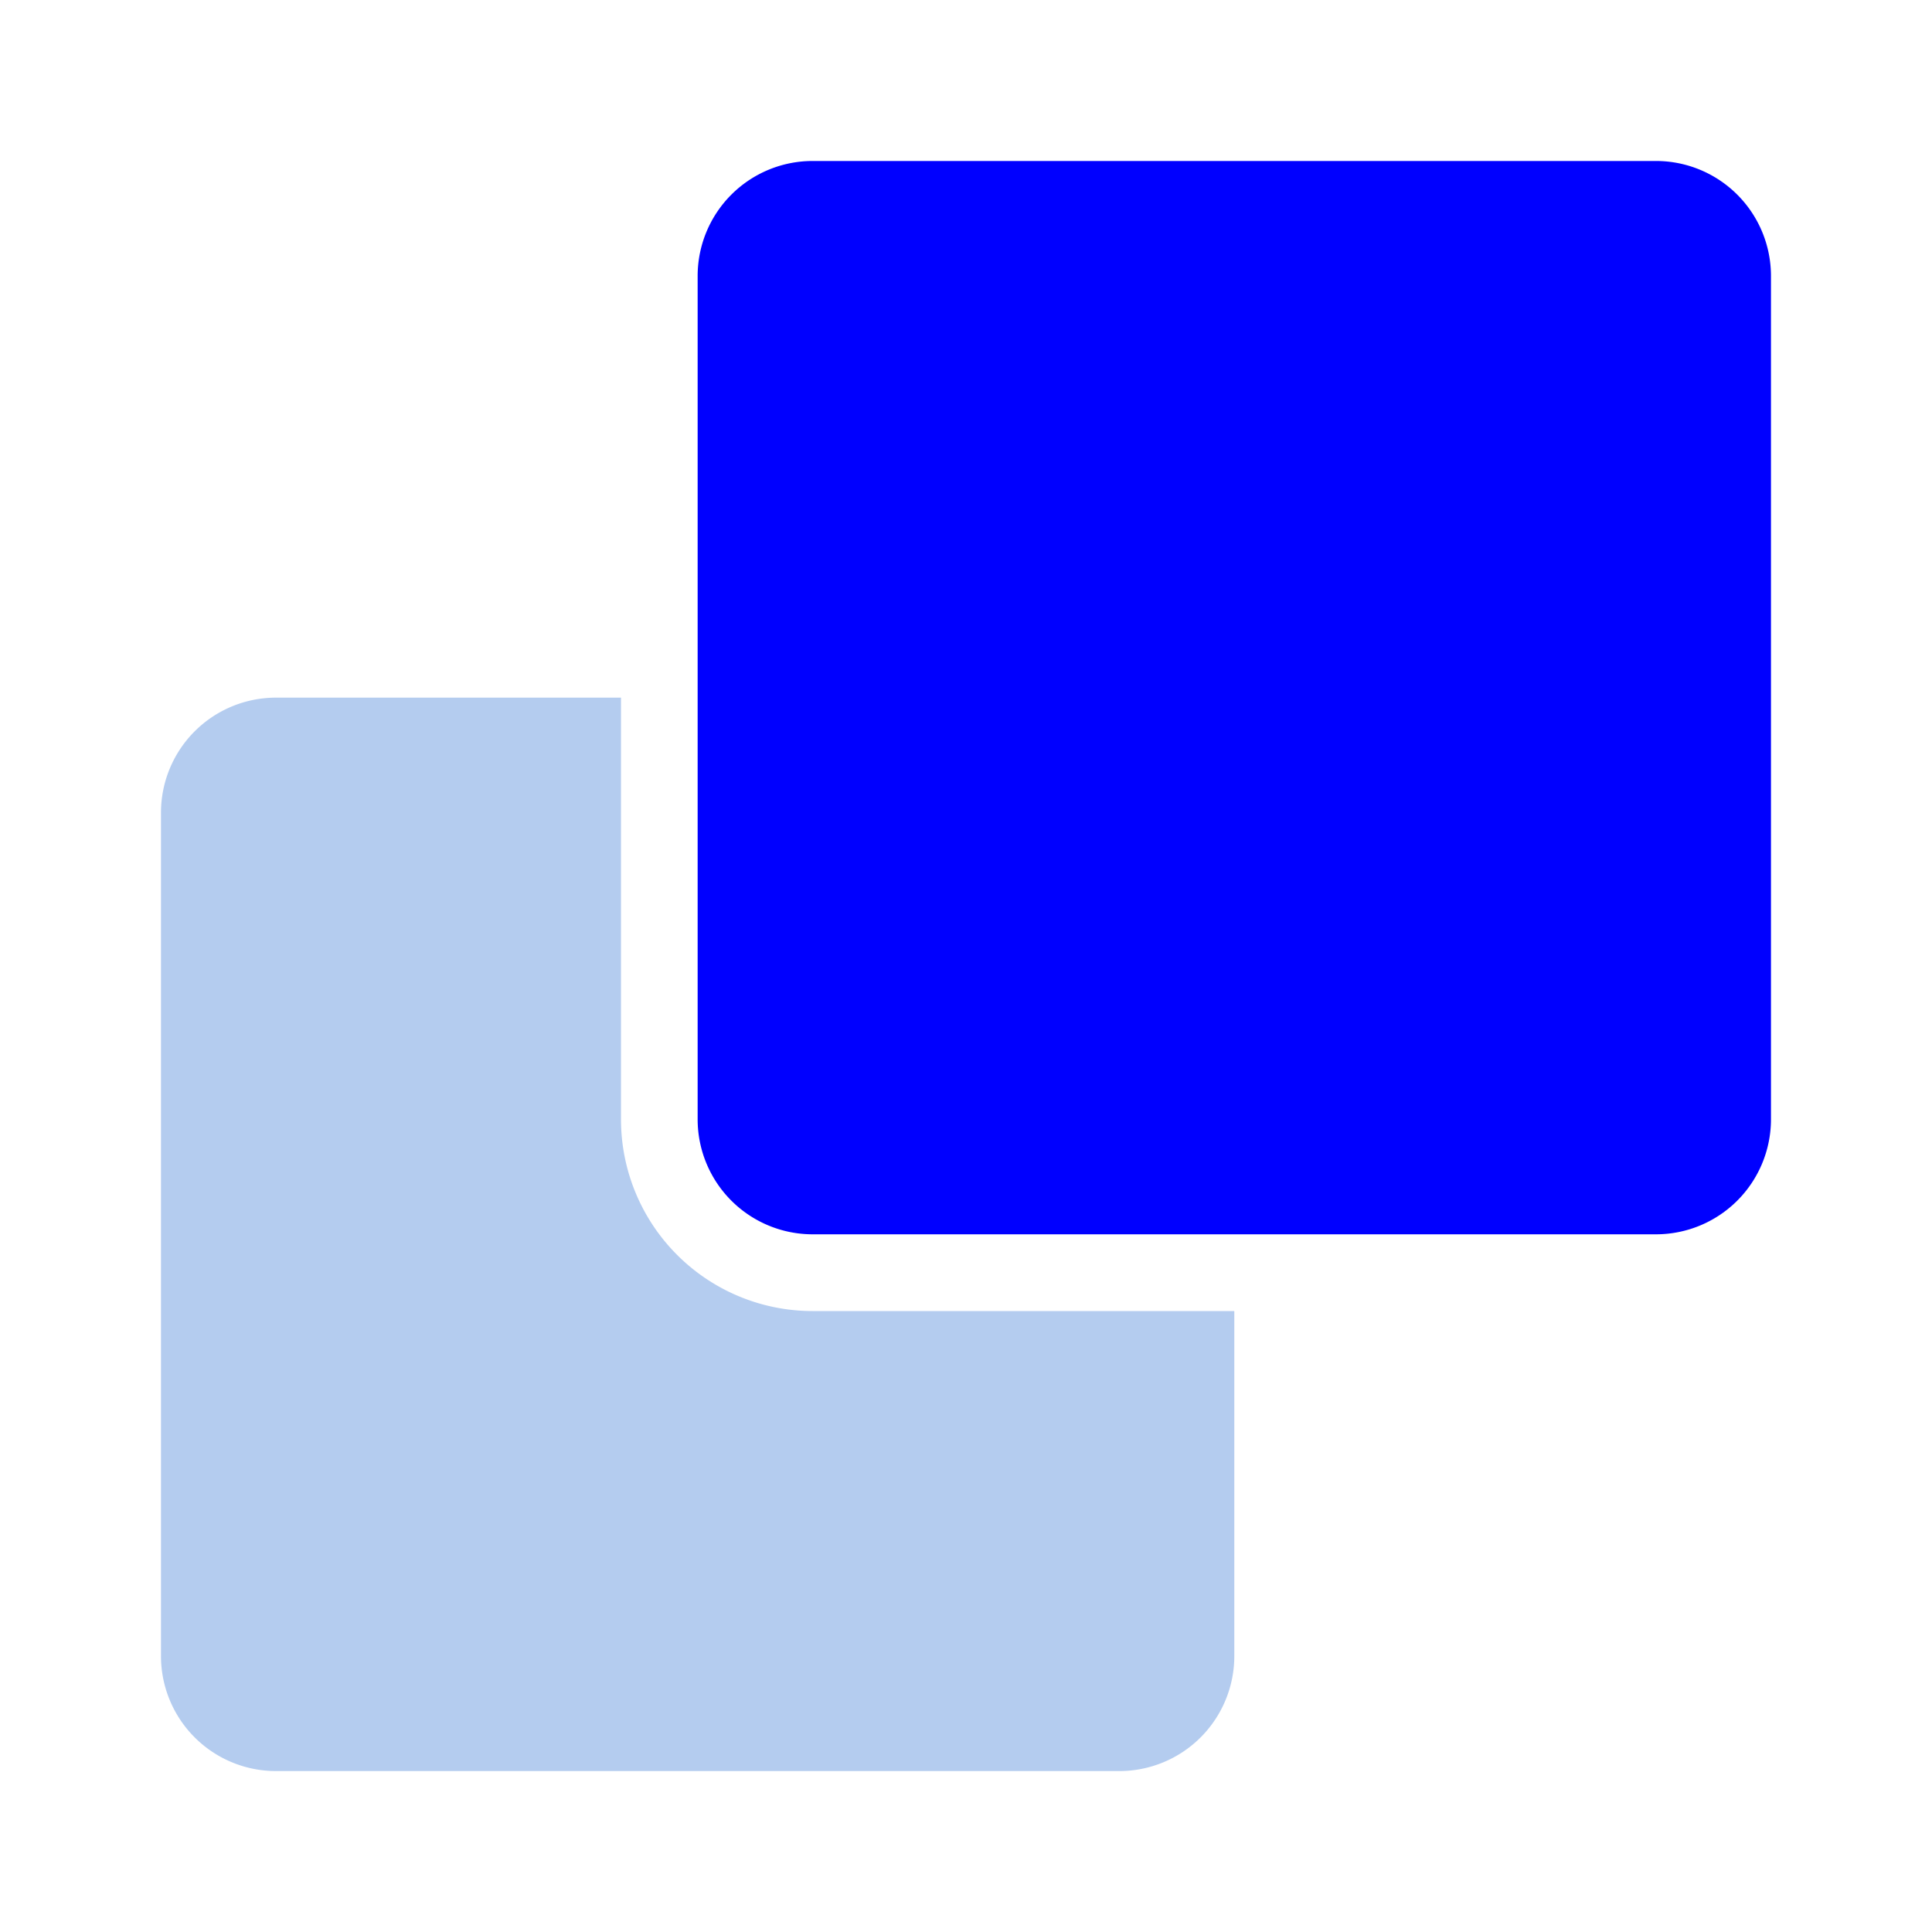 <svg id="Icon_Integrity" xmlns="http://www.w3.org/2000/svg" width="40" height="40" viewBox="0 0 40 40">
  <rect id="Base" width="40" height="40" fill="none"/>
  <path id="Path" d="M22.222,12.7v7.143a2.381,2.381,0,0,1-2.381,2.381H2.381A2.381,2.381,0,0,1,0,19.841V2.381A2.381,2.381,0,0,1,2.381,0H9.524V8.73A3.968,3.968,0,0,0,13.492,12.7Z" transform="translate(3.333 14.444)" fill="#b4ccef"/>
  <path id="Path-2" data-name="Path" d="M2.381,0h17.46a2.381,2.381,0,0,1,2.381,2.381v17.46a2.381,2.381,0,0,1-2.381,2.381H2.381A2.381,2.381,0,0,1,0,19.841V2.381A2.381,2.381,0,0,1,2.381,0Z" transform="translate(14.444 3.333)" fill="blue"/>
</svg>
